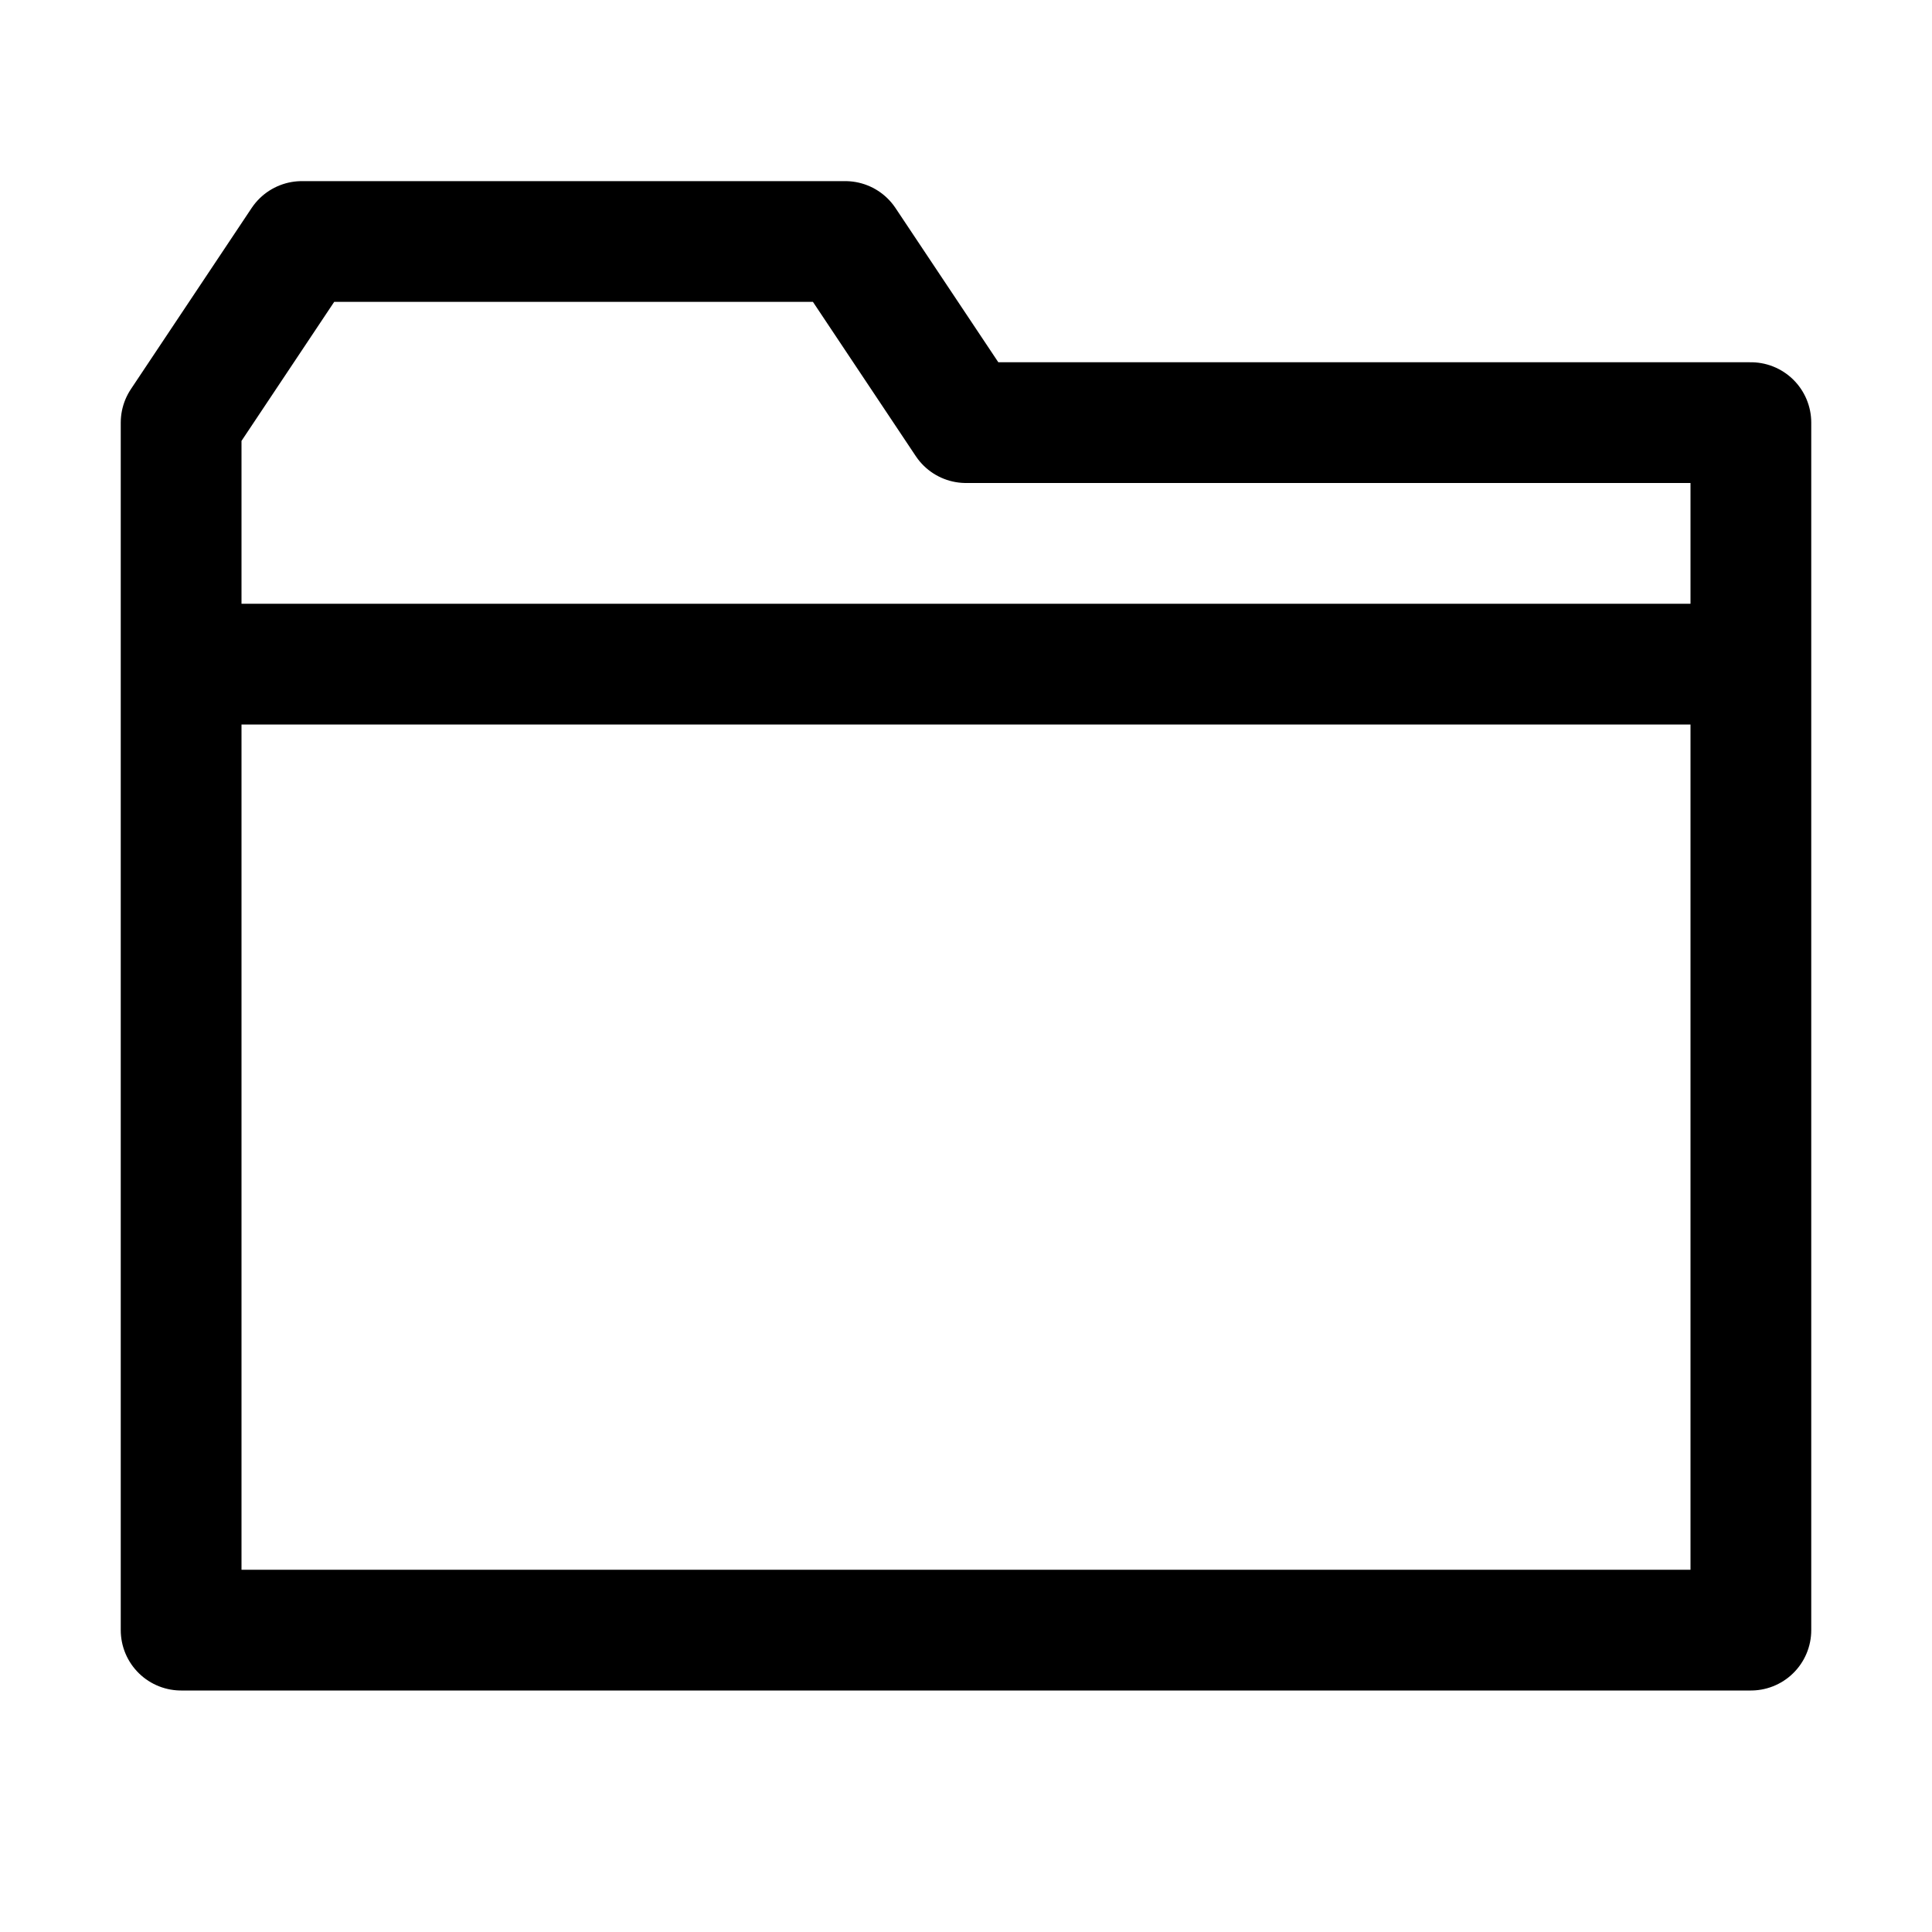 <svg xmlns="http://www.w3.org/2000/svg" version="1.1" viewBox="0 0 16 16" fill="none" stroke="#000" stroke-linejoin="round">
 <path d="m2.5 2-1 1.5v10h13v-10h-6.5l-1-1.5z"/>
 <path d="m1.5 5.5h13"/>
</svg>
